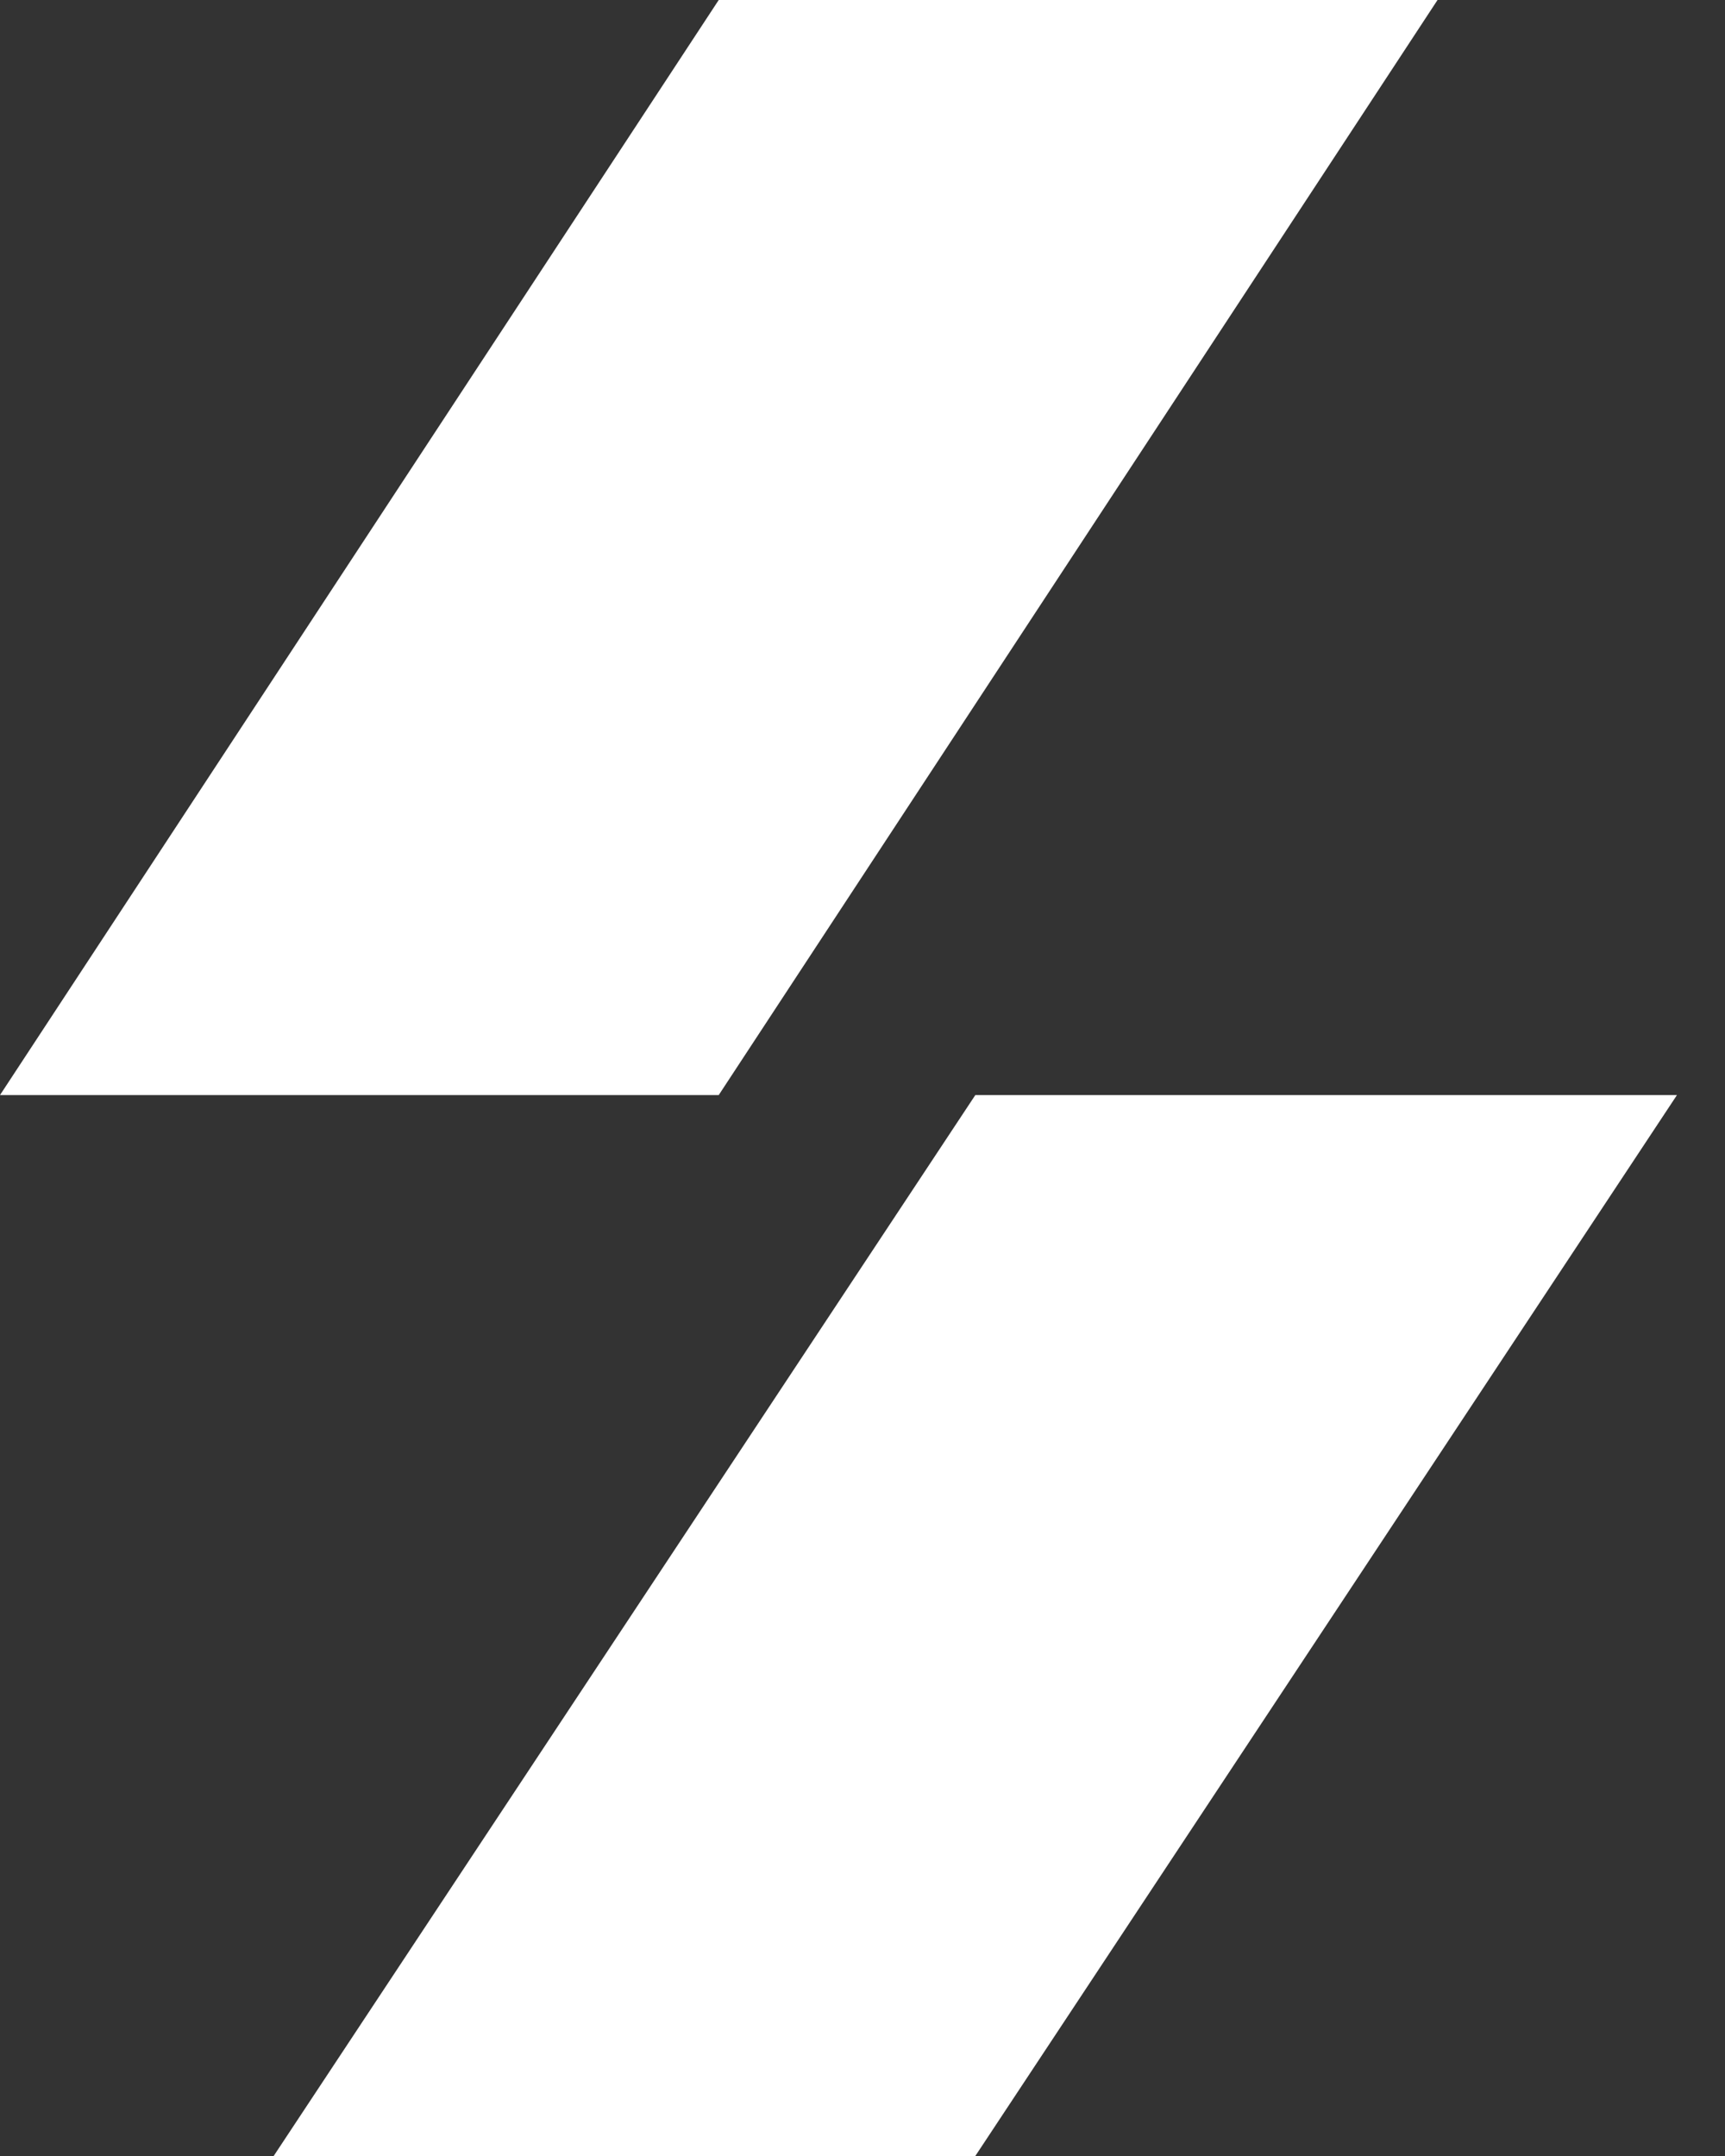 <svg width="20" height="25" viewBox="0 0 20 25" fill="none" xmlns="http://www.w3.org/2000/svg">
<rect x="0" y="0" width="20" height="25" fill="#333333" stroke="none"/>
<path d="M11.308 25H3.173L11.308 12.698H19.443L11.308 25Z" fill="white"/>
<path d="M8.333 0H16.667L8.333 12.698H0L8.333 0Z" fill="white"/>
</svg>
